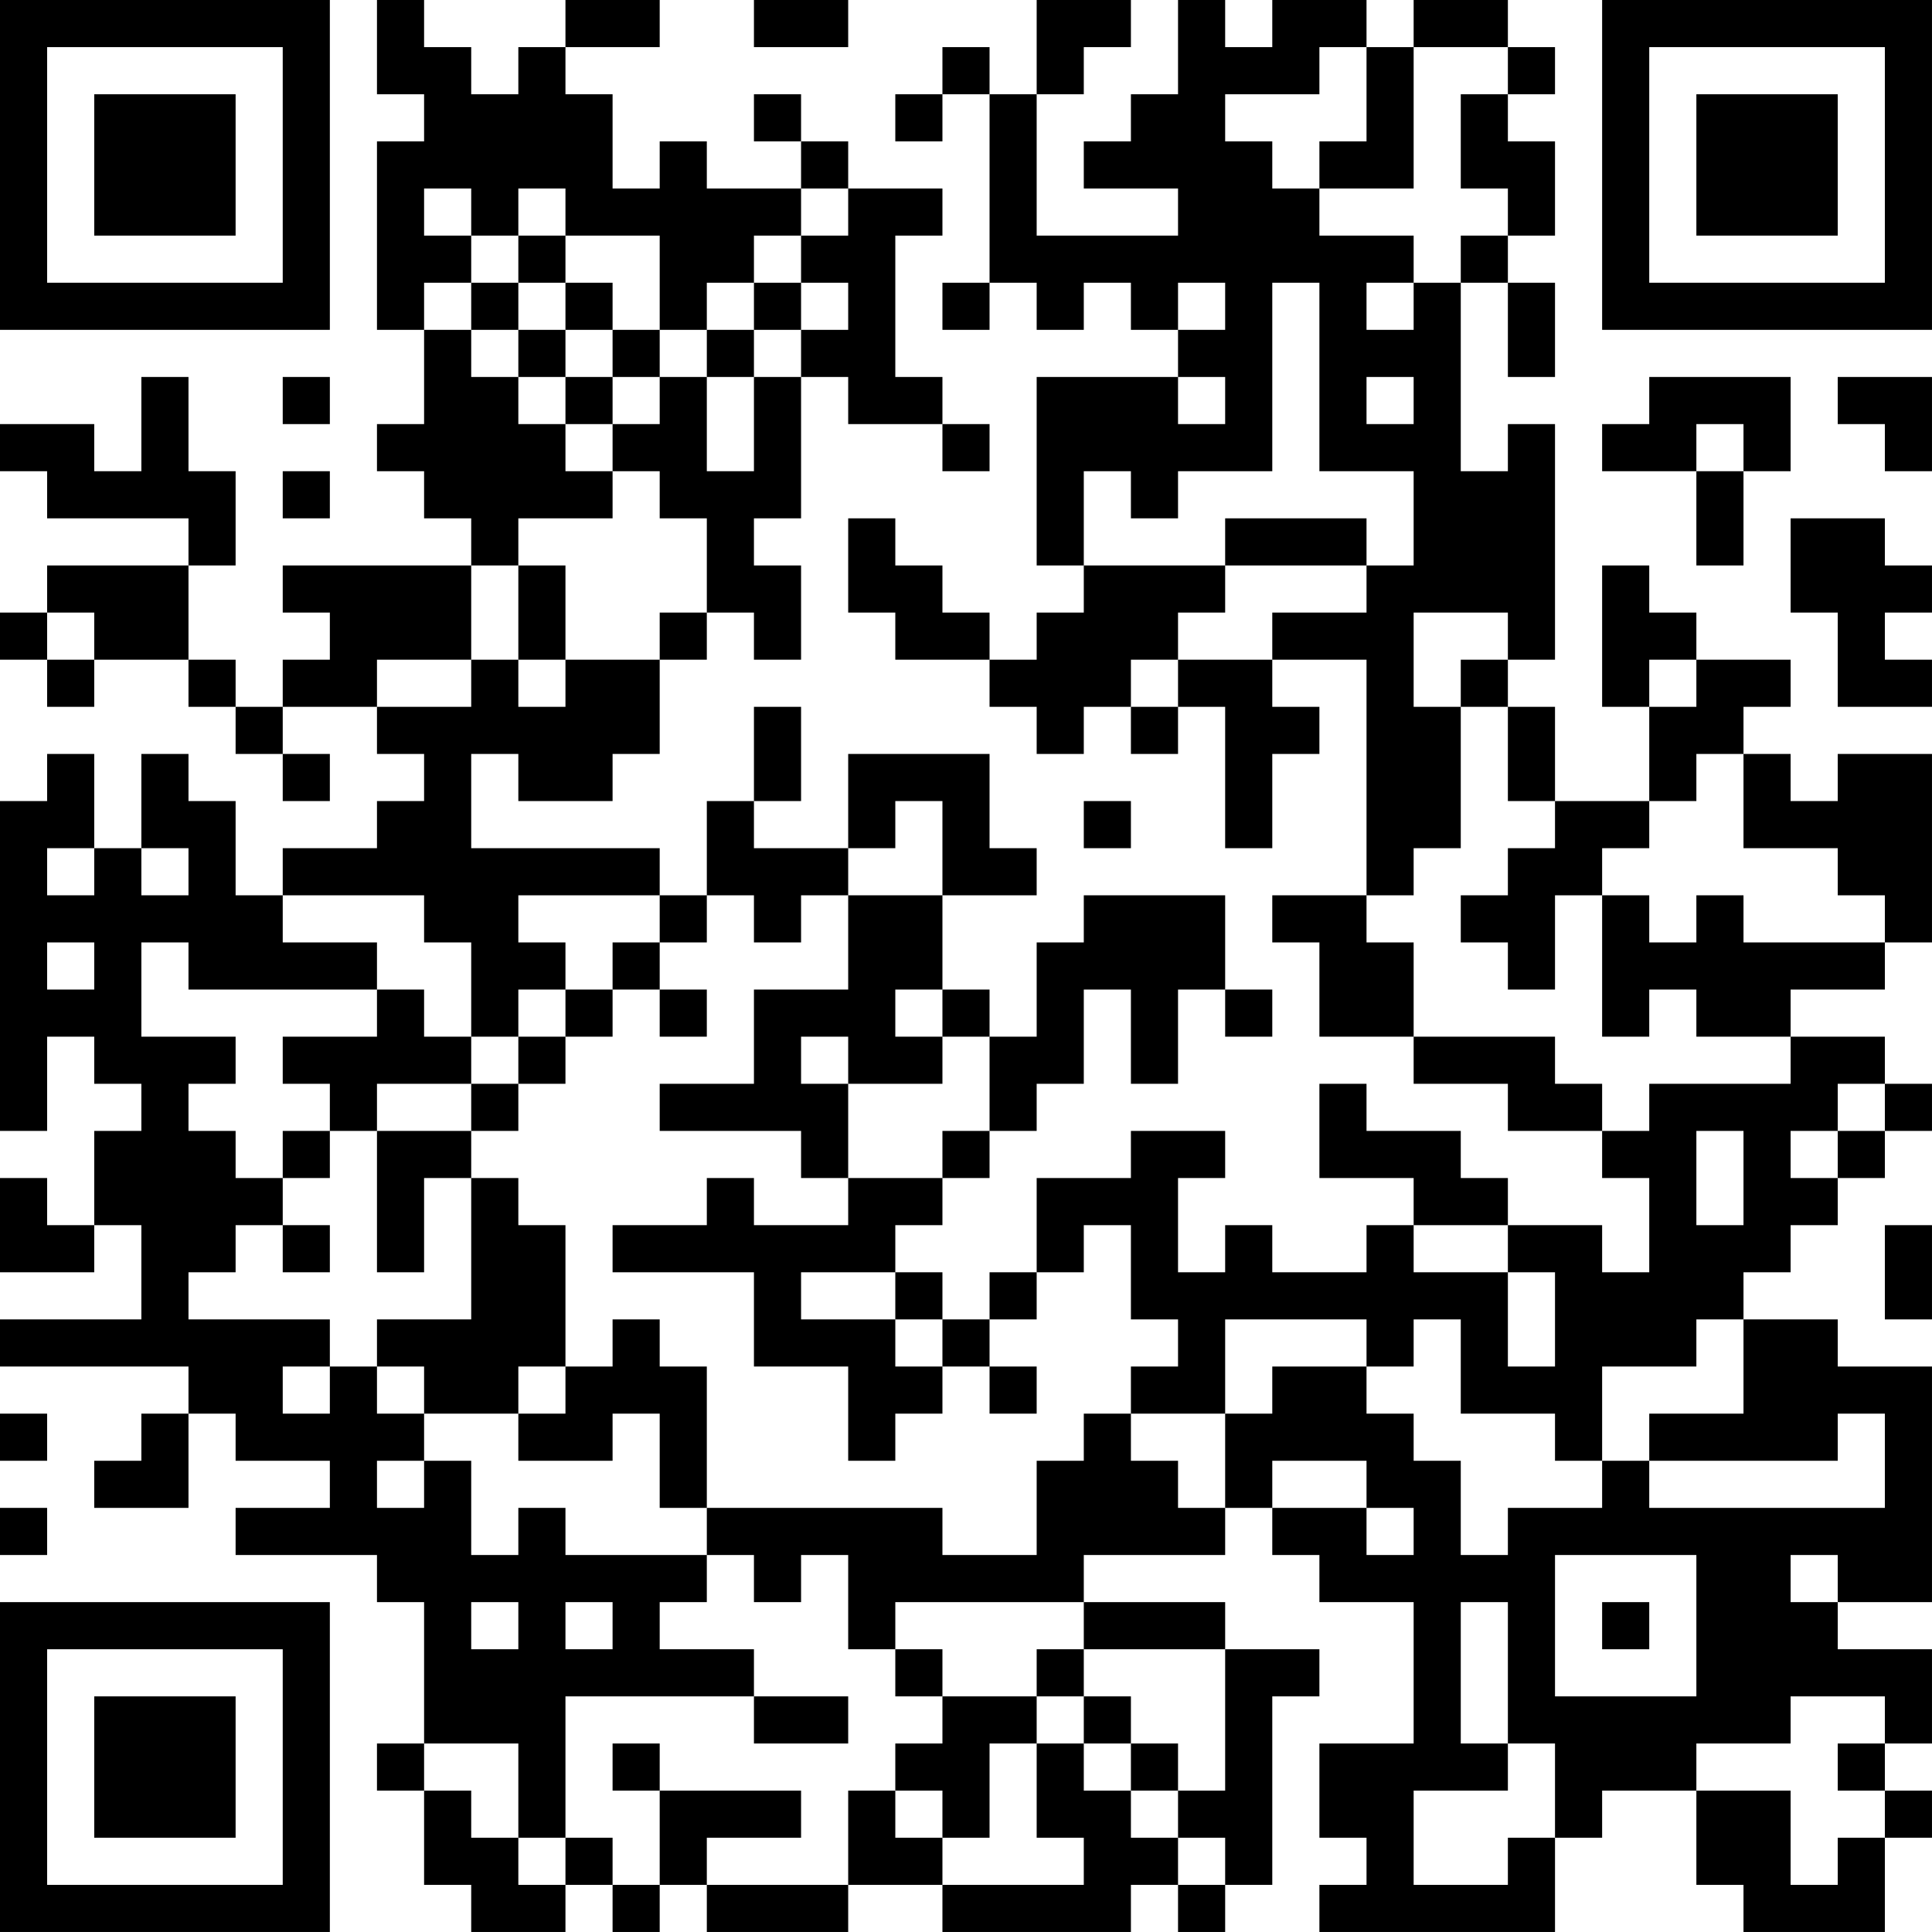 <?xml version="1.0" encoding="UTF-8"?>
<svg xmlns="http://www.w3.org/2000/svg" version="1.1" width="200" height="200" viewBox="0 0 200 200"><rect x="0" y="0" width="200" height="200" fill="#ffffff"/><g transform="scale(4.878)"><g transform="translate(0,0)"><path fill-rule="evenodd" d="M8 0L8 2L9 2L9 3L8 3L8 7L9 7L9 9L8 9L8 10L9 10L9 11L10 11L10 12L6 12L6 13L7 13L7 14L6 14L6 15L5 15L5 14L4 14L4 12L5 12L5 10L4 10L4 8L3 8L3 10L2 10L2 9L0 9L0 10L1 10L1 11L4 11L4 12L1 12L1 13L0 13L0 14L1 14L1 15L2 15L2 14L4 14L4 15L5 15L5 16L6 16L6 17L7 17L7 16L6 16L6 15L8 15L8 16L9 16L9 17L8 17L8 18L6 18L6 19L5 19L5 17L4 17L4 16L3 16L3 18L2 18L2 16L1 16L1 17L0 17L0 24L1 24L1 22L2 22L2 23L3 23L3 24L2 24L2 26L1 26L1 25L0 25L0 27L2 27L2 26L3 26L3 28L0 28L0 29L4 29L4 30L3 30L3 31L2 31L2 32L4 32L4 30L5 30L5 31L7 31L7 32L5 32L5 33L8 33L8 34L9 34L9 37L8 37L8 38L9 38L9 40L10 40L10 41L12 41L12 40L13 40L13 41L14 41L14 40L15 40L15 41L18 41L18 40L20 40L20 41L24 41L24 40L25 40L25 41L26 41L26 40L27 40L27 36L28 36L28 35L26 35L26 34L23 34L23 33L26 33L26 32L27 32L27 33L28 33L28 34L30 34L30 37L28 37L28 39L29 39L29 40L28 40L28 41L33 41L33 39L34 39L34 38L36 38L36 40L37 40L37 41L40 41L40 39L41 39L41 38L40 38L40 37L41 37L41 35L39 35L39 34L41 34L41 29L39 29L39 28L37 28L37 27L38 27L38 26L39 26L39 25L40 25L40 24L41 24L41 23L40 23L40 22L38 22L38 21L40 21L40 20L41 20L41 16L39 16L39 17L38 17L38 16L37 16L37 15L38 15L38 14L36 14L36 13L35 13L35 12L34 12L34 15L35 15L35 17L33 17L33 15L32 15L32 14L33 14L33 9L32 9L32 10L31 10L31 6L32 6L32 8L33 8L33 6L32 6L32 5L33 5L33 3L32 3L32 2L33 2L33 1L32 1L32 0L30 0L30 1L29 1L29 0L27 0L27 1L26 1L26 0L25 0L25 2L24 2L24 3L23 3L23 4L25 4L25 5L22 5L22 2L23 2L23 1L24 1L24 0L22 0L22 2L21 2L21 1L20 1L20 2L19 2L19 3L20 3L20 2L21 2L21 6L20 6L20 7L21 7L21 6L22 6L22 7L23 7L23 6L24 6L24 7L25 7L25 8L22 8L22 12L23 12L23 13L22 13L22 14L21 14L21 13L20 13L20 12L19 12L19 11L18 11L18 13L19 13L19 14L21 14L21 15L22 15L22 16L23 16L23 15L24 15L24 16L25 16L25 15L26 15L26 18L27 18L27 16L28 16L28 15L27 15L27 14L29 14L29 19L27 19L27 20L28 20L28 22L30 22L30 23L32 23L32 24L34 24L34 25L35 25L35 27L34 27L34 26L32 26L32 25L31 25L31 24L29 24L29 23L28 23L28 25L30 25L30 26L29 26L29 27L27 27L27 26L26 26L26 27L25 27L25 25L26 25L26 24L24 24L24 25L22 25L22 27L21 27L21 28L20 28L20 27L19 27L19 26L20 26L20 25L21 25L21 24L22 24L22 23L23 23L23 21L24 21L24 23L25 23L25 21L26 21L26 22L27 22L27 21L26 21L26 19L23 19L23 20L22 20L22 22L21 22L21 21L20 21L20 19L22 19L22 18L21 18L21 16L18 16L18 18L16 18L16 17L17 17L17 15L16 15L16 17L15 17L15 19L14 19L14 18L10 18L10 16L11 16L11 17L13 17L13 16L14 16L14 14L15 14L15 13L16 13L16 14L17 14L17 12L16 12L16 11L17 11L17 8L18 8L18 9L20 9L20 10L21 10L21 9L20 9L20 8L19 8L19 5L20 5L20 4L18 4L18 3L17 3L17 2L16 2L16 3L17 3L17 4L15 4L15 3L14 3L14 4L13 4L13 2L12 2L12 1L14 1L14 0L12 0L12 1L11 1L11 2L10 2L10 1L9 1L9 0ZM16 0L16 1L18 1L18 0ZM28 1L28 2L26 2L26 3L27 3L27 4L28 4L28 5L30 5L30 6L29 6L29 7L30 7L30 6L31 6L31 5L32 5L32 4L31 4L31 2L32 2L32 1L30 1L30 4L28 4L28 3L29 3L29 1ZM9 4L9 5L10 5L10 6L9 6L9 7L10 7L10 8L11 8L11 9L12 9L12 10L13 10L13 11L11 11L11 12L10 12L10 14L8 14L8 15L10 15L10 14L11 14L11 15L12 15L12 14L14 14L14 13L15 13L15 11L14 11L14 10L13 10L13 9L14 9L14 8L15 8L15 10L16 10L16 8L17 8L17 7L18 7L18 6L17 6L17 5L18 5L18 4L17 4L17 5L16 5L16 6L15 6L15 7L14 7L14 5L12 5L12 4L11 4L11 5L10 5L10 4ZM11 5L11 6L10 6L10 7L11 7L11 8L12 8L12 9L13 9L13 8L14 8L14 7L13 7L13 6L12 6L12 5ZM11 6L11 7L12 7L12 8L13 8L13 7L12 7L12 6ZM16 6L16 7L15 7L15 8L16 8L16 7L17 7L17 6ZM25 6L25 7L26 7L26 6ZM27 6L27 10L25 10L25 11L24 11L24 10L23 10L23 12L26 12L26 13L25 13L25 14L24 14L24 15L25 15L25 14L27 14L27 13L29 13L29 12L30 12L30 10L28 10L28 6ZM6 8L6 9L7 9L7 8ZM25 8L25 9L26 9L26 8ZM29 8L29 9L30 9L30 8ZM35 8L35 9L34 9L34 10L36 10L36 12L37 12L37 10L38 10L38 8ZM39 8L39 9L40 9L40 10L41 10L41 8ZM36 9L36 10L37 10L37 9ZM6 10L6 11L7 11L7 10ZM26 11L26 12L29 12L29 11ZM38 11L38 13L39 13L39 15L41 15L41 14L40 14L40 13L41 13L41 12L40 12L40 11ZM11 12L11 14L12 14L12 12ZM1 13L1 14L2 14L2 13ZM30 13L30 15L31 15L31 18L30 18L30 19L29 19L29 20L30 20L30 22L33 22L33 23L34 23L34 24L35 24L35 23L38 23L38 22L36 22L36 21L35 21L35 22L34 22L34 19L35 19L35 20L36 20L36 19L37 19L37 20L40 20L40 19L39 19L39 18L37 18L37 16L36 16L36 17L35 17L35 18L34 18L34 19L33 19L33 21L32 21L32 20L31 20L31 19L32 19L32 18L33 18L33 17L32 17L32 15L31 15L31 14L32 14L32 13ZM35 14L35 15L36 15L36 14ZM19 17L19 18L18 18L18 19L17 19L17 20L16 20L16 19L15 19L15 20L14 20L14 19L11 19L11 20L12 20L12 21L11 21L11 22L10 22L10 20L9 20L9 19L6 19L6 20L8 20L8 21L4 21L4 20L3 20L3 22L5 22L5 23L4 23L4 24L5 24L5 25L6 25L6 26L5 26L5 27L4 27L4 28L7 28L7 29L6 29L6 30L7 30L7 29L8 29L8 30L9 30L9 31L8 31L8 32L9 32L9 31L10 31L10 33L11 33L11 32L12 32L12 33L15 33L15 34L14 34L14 35L16 35L16 36L12 36L12 39L11 39L11 37L9 37L9 38L10 38L10 39L11 39L11 40L12 40L12 39L13 39L13 40L14 40L14 38L17 38L17 39L15 39L15 40L18 40L18 38L19 38L19 39L20 39L20 40L23 40L23 39L22 39L22 37L23 37L23 38L24 38L24 39L25 39L25 40L26 40L26 39L25 39L25 38L26 38L26 35L23 35L23 34L19 34L19 35L18 35L18 33L17 33L17 34L16 34L16 33L15 33L15 32L20 32L20 33L22 33L22 31L23 31L23 30L24 30L24 31L25 31L25 32L26 32L26 30L27 30L27 29L29 29L29 30L30 30L30 31L31 31L31 33L32 33L32 32L34 32L34 31L35 31L35 32L40 32L40 30L39 30L39 31L35 31L35 30L37 30L37 28L36 28L36 29L34 29L34 31L33 31L33 30L31 30L31 28L30 28L30 29L29 29L29 28L26 28L26 30L24 30L24 29L25 29L25 28L24 28L24 26L23 26L23 27L22 27L22 28L21 28L21 29L20 29L20 28L19 28L19 27L17 27L17 28L19 28L19 29L20 29L20 30L19 30L19 31L18 31L18 29L16 29L16 27L13 27L13 26L15 26L15 25L16 25L16 26L18 26L18 25L20 25L20 24L21 24L21 22L20 22L20 21L19 21L19 22L20 22L20 23L18 23L18 22L17 22L17 23L18 23L18 25L17 25L17 24L14 24L14 23L16 23L16 21L18 21L18 19L20 19L20 17ZM23 17L23 18L24 18L24 17ZM1 18L1 19L2 19L2 18ZM3 18L3 19L4 19L4 18ZM1 20L1 21L2 21L2 20ZM13 20L13 21L12 21L12 22L11 22L11 23L10 23L10 22L9 22L9 21L8 21L8 22L6 22L6 23L7 23L7 24L6 24L6 25L7 25L7 24L8 24L8 27L9 27L9 25L10 25L10 28L8 28L8 29L9 29L9 30L11 30L11 31L13 31L13 30L14 30L14 32L15 32L15 29L14 29L14 28L13 28L13 29L12 29L12 26L11 26L11 25L10 25L10 24L11 24L11 23L12 23L12 22L13 22L13 21L14 21L14 22L15 22L15 21L14 21L14 20ZM8 23L8 24L10 24L10 23ZM39 23L39 24L38 24L38 25L39 25L39 24L40 24L40 23ZM36 24L36 26L37 26L37 24ZM6 26L6 27L7 27L7 26ZM30 26L30 27L32 27L32 29L33 29L33 27L32 27L32 26ZM40 26L40 28L41 28L41 26ZM11 29L11 30L12 30L12 29ZM21 29L21 30L22 30L22 29ZM0 30L0 31L1 31L1 30ZM27 31L27 32L29 32L29 33L30 33L30 32L29 32L29 31ZM0 32L0 33L1 33L1 32ZM33 33L33 36L36 36L36 33ZM38 33L38 34L39 34L39 33ZM10 34L10 35L11 35L11 34ZM12 34L12 35L13 35L13 34ZM31 34L31 37L32 37L32 38L30 38L30 40L32 40L32 39L33 39L33 37L32 37L32 34ZM34 34L34 35L35 35L35 34ZM19 35L19 36L20 36L20 37L19 37L19 38L20 38L20 39L21 39L21 37L22 37L22 36L23 36L23 37L24 37L24 38L25 38L25 37L24 37L24 36L23 36L23 35L22 35L22 36L20 36L20 35ZM16 36L16 37L18 37L18 36ZM38 36L38 37L36 37L36 38L38 38L38 40L39 40L39 39L40 39L40 38L39 38L39 37L40 37L40 36ZM13 37L13 38L14 38L14 37ZM0 0L0 7L7 7L7 0ZM1 1L1 6L6 6L6 1ZM2 2L2 5L5 5L5 2ZM34 0L34 7L41 7L41 0ZM35 1L35 6L40 6L40 1ZM36 2L36 5L39 5L39 2ZM0 34L0 41L7 41L7 34ZM1 35L1 40L6 40L6 35ZM2 36L2 39L5 39L5 36Z" fill="#000000"/></g></g></svg>
